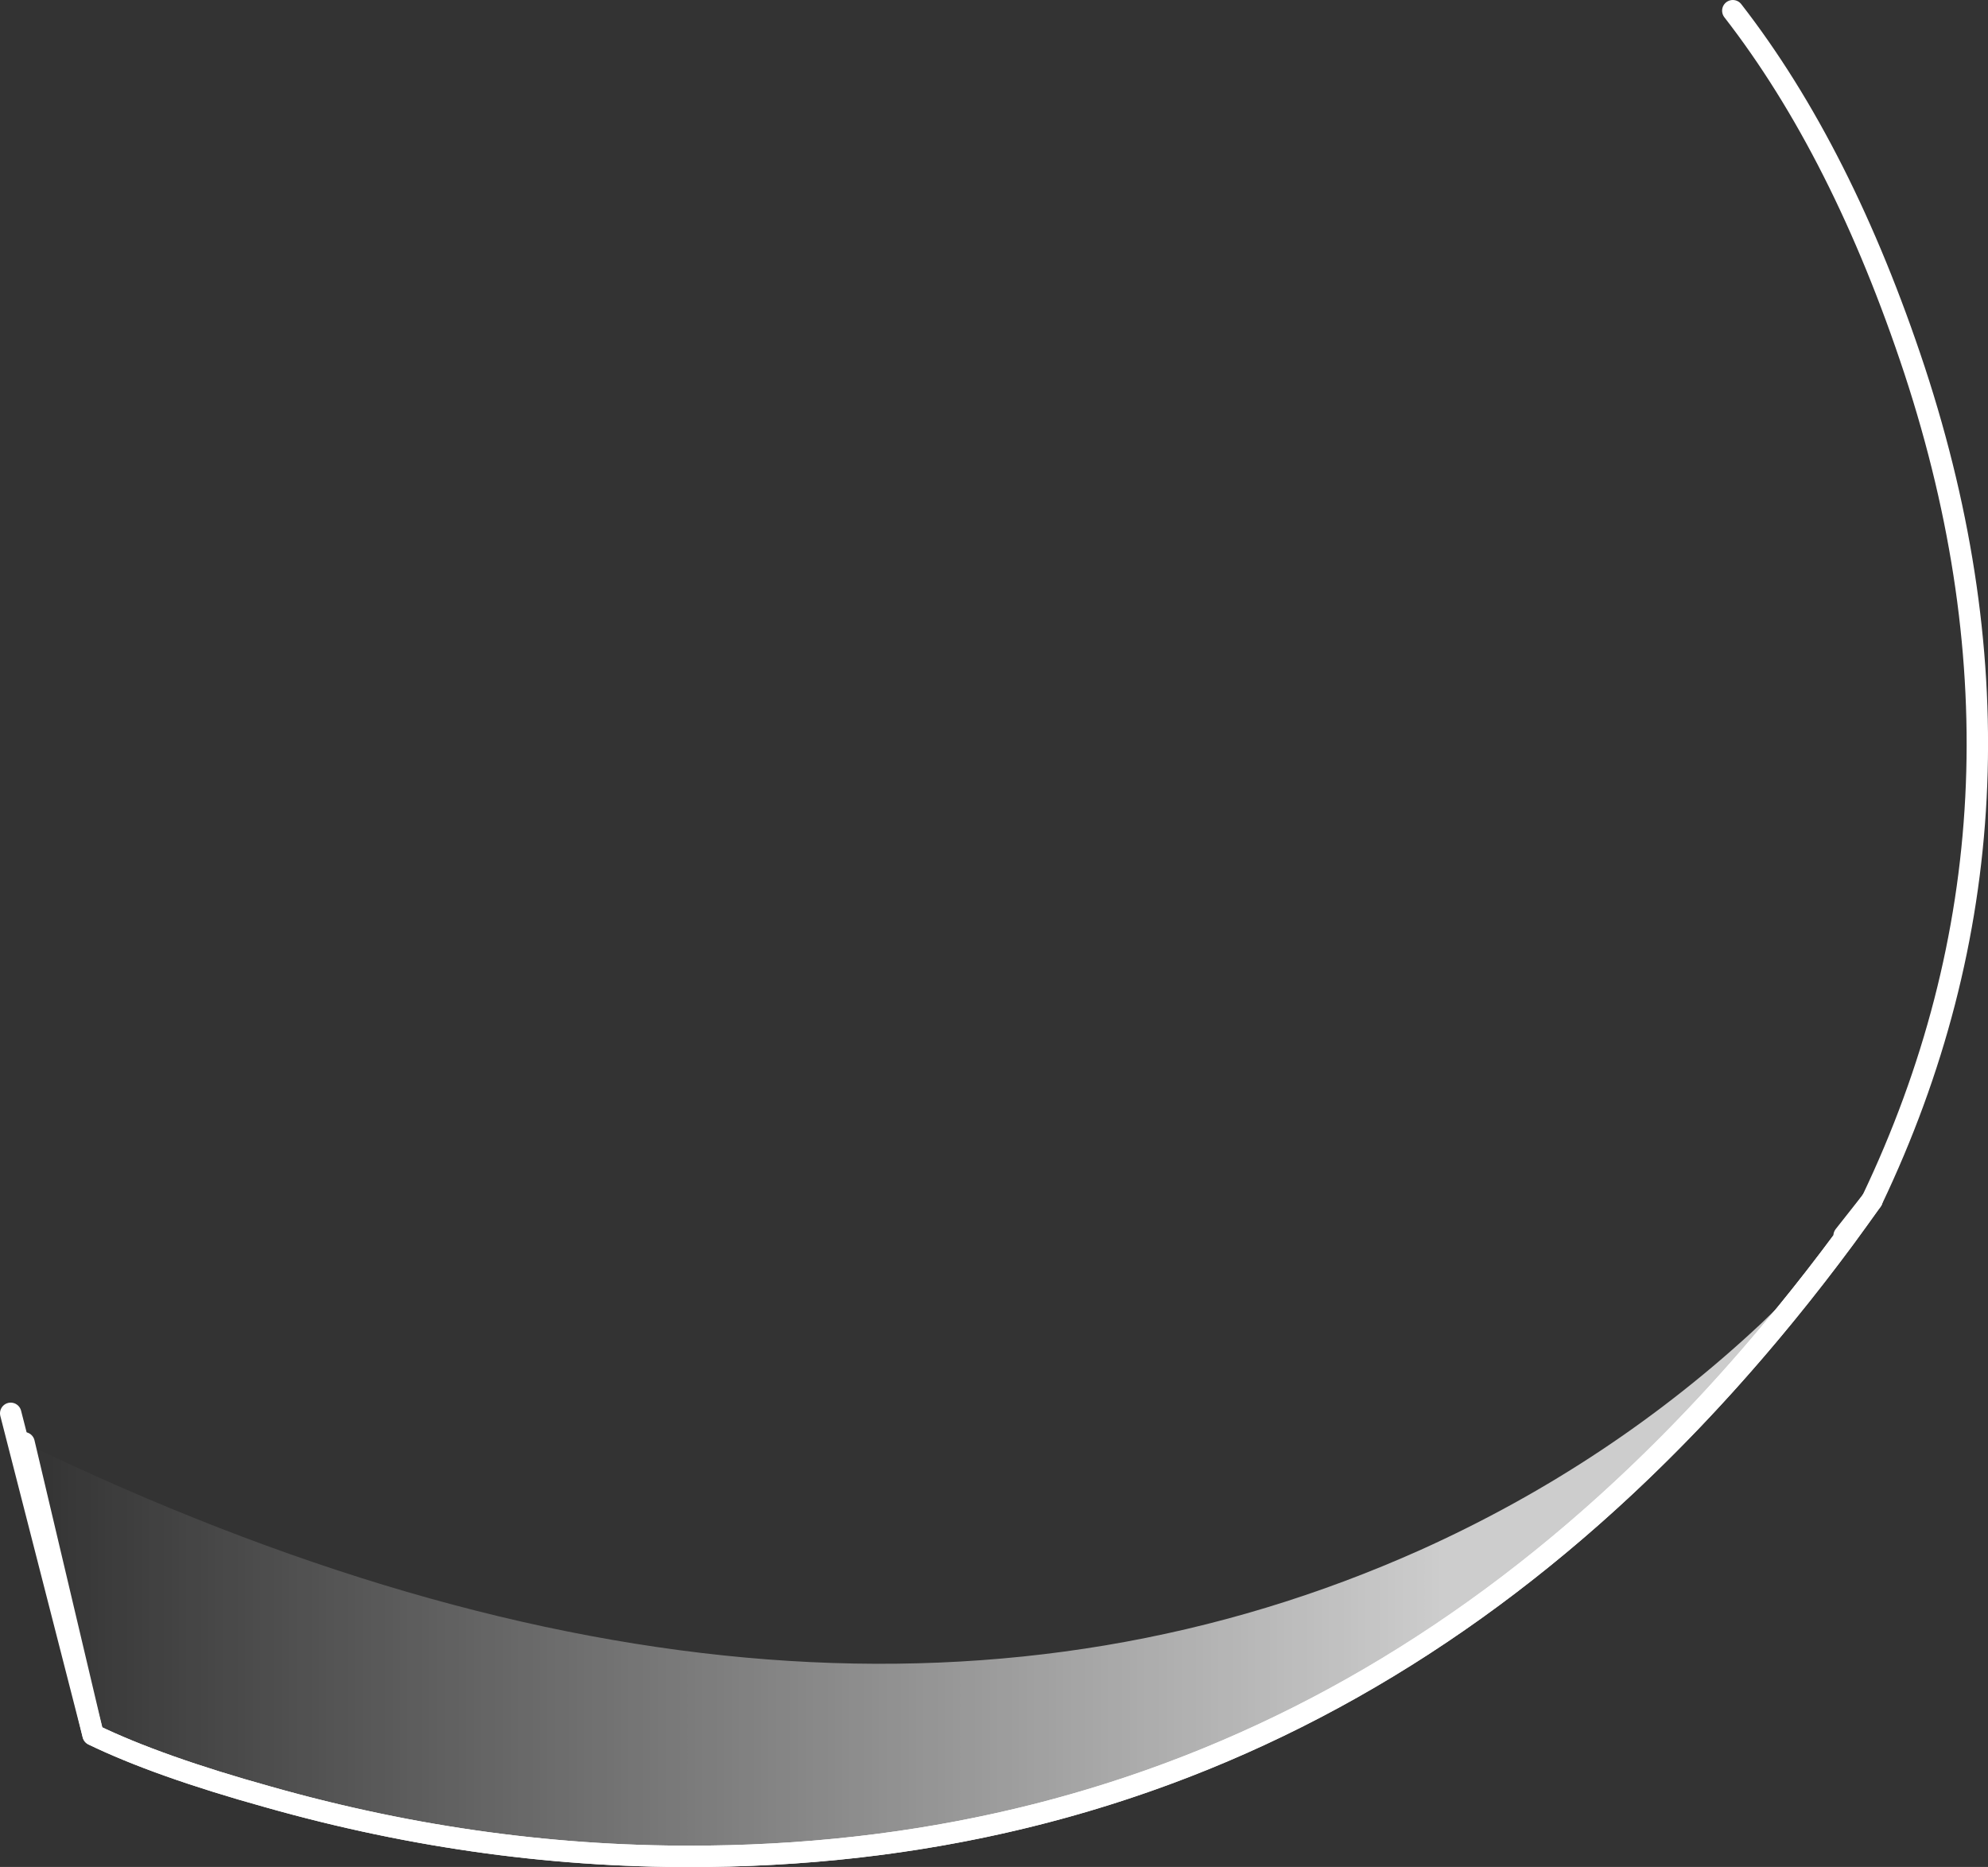 <?xml version="1.0" encoding="UTF-8" standalone="no"?>
<svg xmlns:ffdec="https://www.free-decompiler.com/flash" xmlns:xlink="http://www.w3.org/1999/xlink" ffdec:objectType="shape" height="174.5px" width="185.8px" xmlns="http://www.w3.org/2000/svg">
  <rect width="100%" height="100%" fill="#333333" stroke="none"/>
  <g transform="matrix(1.0, 0.0, 0.0, 1.0, 124.65, -42.95)">
    <path d="M-122.4 177.8 Q-48.75 213.3 8.15 187.8 25.9 179.8 39.9 166.7 44.25 162.55 47.7 158.45 L50.3 155.15 Q7.5 215.7 -58.5 216.45 -79.15 216.7 -99.6 210.9 -109.85 208.05 -115.95 205.1 L-122.4 177.8" fill="url(#gradient0)" fill-rule="evenodd" stroke="none"/>
    <path d="M-122.4 177.8 L-115.95 205.1 Q-109.85 208.05 -99.6 210.9 -79.15 216.7 -58.5 216.45 7.5 215.7 50.3 155.15 L47.7 158.45" fill="none" stroke="#ffffff" stroke-linecap="round" stroke-linejoin="round" stroke-width="2.0"/>
    <path d="M-123.65 175.05 L-115.95 205.1 Q-109.85 208.05 -99.6 210.9 -79.15 216.7 -58.5 216.45 5.6 215.7 47.85 158.55 L50.3 155.15" fill="none" stroke="#ffffff" stroke-linecap="round" stroke-linejoin="round" stroke-width="2.0"/>
    <path d="M37.3 43.95 Q47.55 57.15 54.3 77.6 67.75 118.6 50.3 155.15" fill="none" stroke="#ffffff" stroke-linecap="round" stroke-linejoin="round" stroke-width="2.0"/>
  </g>
  <defs>
    <linearGradient gradientTransform="matrix(0.105, 0.0, 0.0, 0.037, -36.05, 185.8)" gradientUnits="userSpaceOnUse" id="gradient0" spreadMethod="pad" x1="-819.2" x2="819.2">
      <stop offset="0.0" stop-color="#ffffff" stop-opacity="0.0"/>
      <stop offset="0.769" stop-color="#ffffff" stop-opacity="0.753"/>
    </linearGradient>
  </defs>
</svg>
